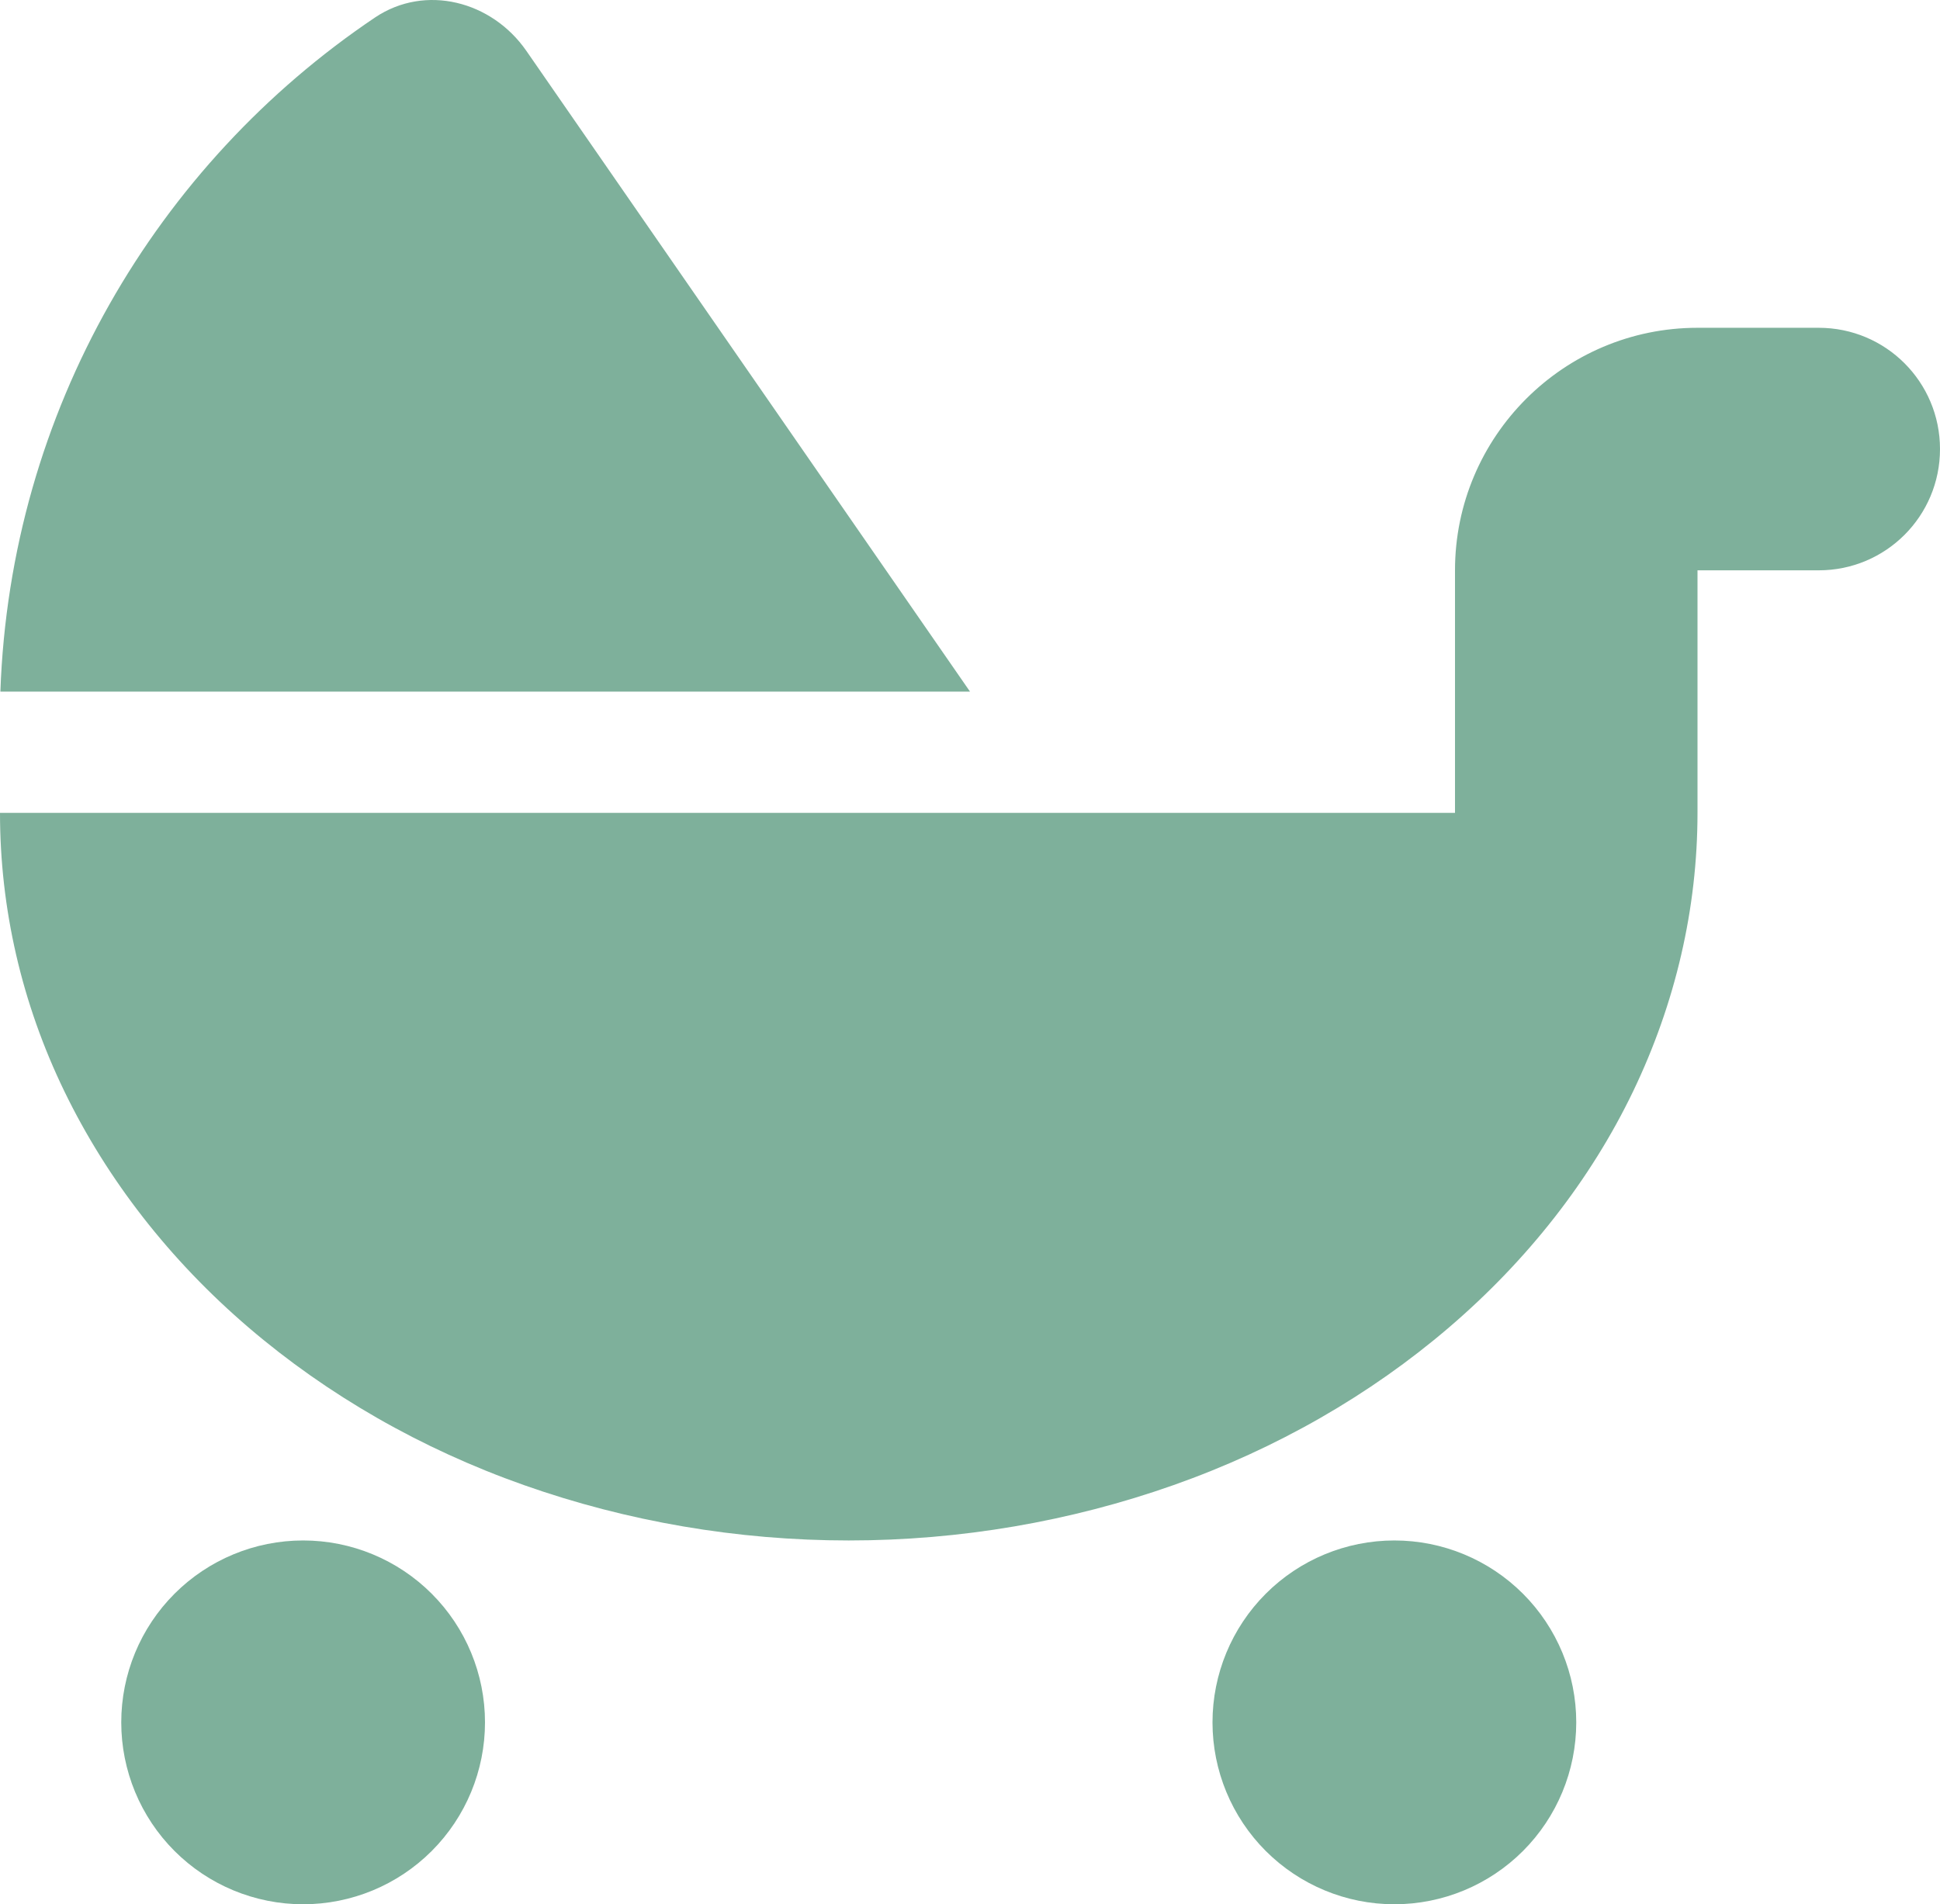 <svg width="219" height="215" viewBox="0 0 219 215" fill="none" xmlns="http://www.w3.org/2000/svg">
<path d="M109.5 78.084H0.043C1.155 46.38 17.665 18.569 42.346 1.967C48.035 -1.841 55.52 0.128 59.412 5.733L109.5 78.084ZM164.25 64.392C164.25 49.289 176.526 37.009 191.625 37.009H205.312C212.883 37.009 219 43.128 219 50.701C219 58.274 212.883 64.392 205.312 64.392H191.625V91.776C191.625 102.558 189.144 113.254 184.354 123.224C179.563 133.193 172.462 142.263 163.566 149.879C154.669 157.495 144.104 163.571 132.469 167.678C120.835 171.786 108.388 173.925 95.812 173.925C83.237 173.925 70.79 171.786 59.156 167.678C47.521 163.571 36.956 157.495 28.059 149.879C19.163 142.263 12.105 133.193 7.271 123.224C2.438 113.254 0 102.558 0 91.776H95.812H164.25V64.392ZM34.219 173.925C39.664 173.925 44.886 176.089 48.736 179.94C52.587 183.792 54.75 189.016 54.75 194.463C54.75 199.909 52.587 205.133 48.736 208.985C44.886 212.836 39.664 215 34.219 215C28.773 215 23.551 212.836 19.701 208.985C15.851 205.133 13.688 199.909 13.688 194.463C13.688 189.016 15.851 183.792 19.701 179.94C23.551 176.089 28.773 173.925 34.219 173.925ZM136.875 194.463C136.875 189.016 139.038 183.792 142.888 179.94C146.739 176.089 151.961 173.925 157.406 173.925C162.851 173.925 168.074 176.089 171.924 179.94C175.774 183.792 177.938 189.016 177.938 194.463C177.937 199.909 175.774 205.133 171.924 208.985C168.074 212.836 162.851 215 157.406 215C151.961 215 146.739 212.836 142.888 208.985C139.038 205.133 136.875 199.909 136.875 194.463Z" fill="#7EB09B"/>
</svg>
